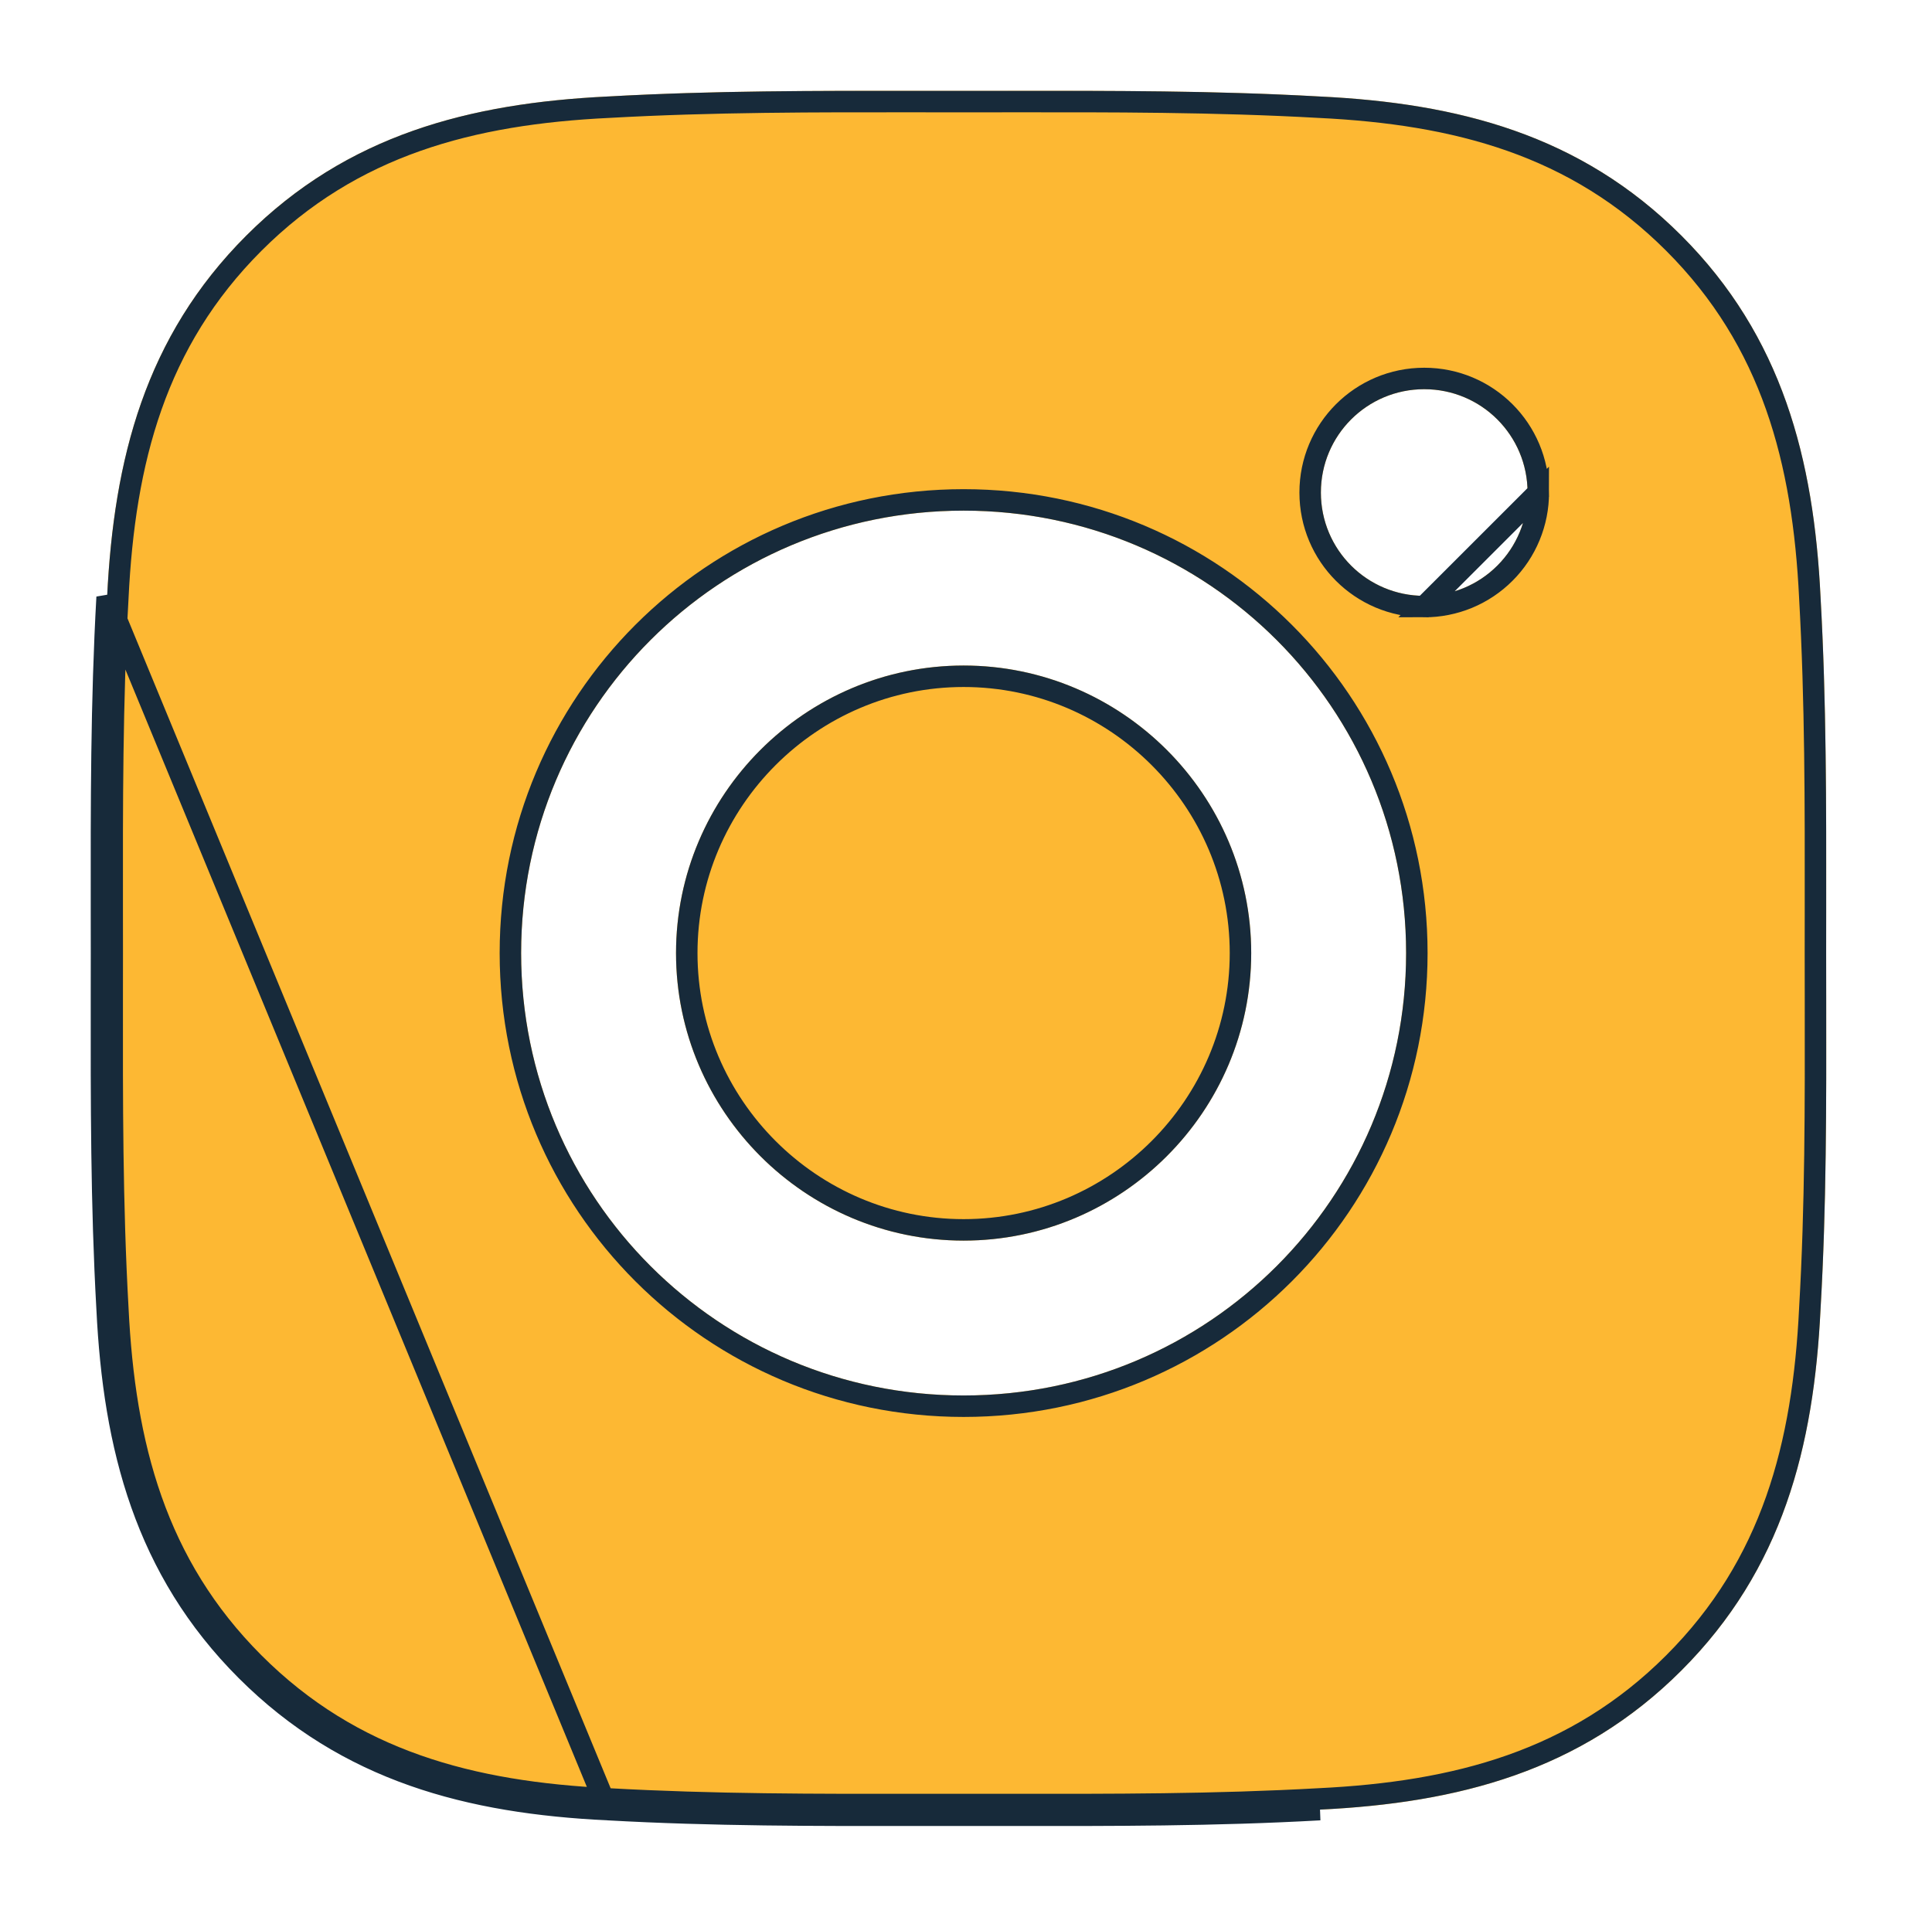 <svg width="90" height="89" viewBox="0 0 90 89" fill="none" xmlns="http://www.w3.org/2000/svg">
<g filter="url(#filter0_d_70_12)">
<path d="M44.889 27.009C37.512 27.009 31.492 33.029 31.492 40.406C31.492 47.782 37.512 53.803 44.889 53.803C52.266 53.803 58.286 47.782 58.286 40.406C58.286 33.029 52.266 27.009 44.889 27.009ZM85.069 40.406C85.069 34.858 85.12 29.36 84.808 23.823C84.496 17.39 83.029 11.682 78.326 6.978C73.612 2.265 67.914 0.807 61.482 0.496C55.934 0.184 50.437 0.234 44.899 0.234C39.351 0.234 33.854 0.184 28.316 0.496C21.884 0.807 16.176 2.275 11.472 6.978C6.759 11.692 5.301 17.39 4.99 23.823C4.678 29.37 4.729 34.868 4.729 40.406C4.729 45.943 4.678 51.451 4.99 56.989C5.301 63.421 6.769 69.129 11.472 73.833C16.186 78.546 21.884 80.004 28.316 80.315C33.864 80.627 39.361 80.577 44.899 80.577C50.447 80.577 55.944 80.627 61.482 80.315C67.914 80.004 73.622 78.537 78.326 73.833C83.039 69.119 84.496 63.421 84.808 56.989C85.13 51.451 85.069 45.953 85.069 40.406ZM44.889 61.019C33.482 61.019 24.276 51.813 24.276 40.406C24.276 28.998 33.482 19.792 44.889 19.792C56.296 19.792 65.502 28.998 65.502 40.406C65.502 51.813 56.296 61.019 44.889 61.019ZM66.346 23.762C63.683 23.762 61.532 21.611 61.532 18.948C61.532 16.285 63.683 14.134 66.346 14.134C69.009 14.134 71.16 16.285 71.16 18.948C71.161 19.581 71.037 20.207 70.795 20.791C70.553 21.376 70.199 21.907 69.752 22.354C69.305 22.801 68.773 23.156 68.189 23.397C67.605 23.639 66.978 23.763 66.346 23.762Z" fill="#FDB833"/>
<path d="M28.316 80.315C21.884 80.004 16.186 78.546 11.472 73.833C6.769 69.129 5.301 63.421 4.99 56.989C4.716 52.127 4.722 47.288 4.727 42.431C4.728 41.757 4.729 41.081 4.729 40.406C4.729 39.73 4.728 39.055 4.727 38.38C4.722 33.525 4.716 28.693 4.99 23.823L28.316 80.315ZM28.316 80.315C33.187 80.589 38.019 80.584 42.873 80.578M28.316 80.315L42.873 80.578M66.345 24.262C63.406 24.262 61.032 21.887 61.032 18.948C61.032 16.009 63.407 13.634 66.346 13.634C69.285 13.634 71.66 16.008 71.66 18.948L66.345 24.262ZM66.345 24.262C67.043 24.263 67.735 24.126 68.38 23.86C69.025 23.593 69.612 23.201 70.105 22.707C70.599 22.214 70.99 21.628 71.257 20.982C71.524 20.337 71.661 19.646 71.66 18.948L66.345 24.262ZM42.873 80.578C43.548 80.577 44.223 80.577 44.899 80.577M42.873 80.578L44.899 80.577M44.899 80.577C45.576 80.577 46.252 80.577 46.928 80.578M44.899 80.577L46.928 80.578M46.928 80.578C51.789 80.584 56.62 80.589 61.482 80.315L46.928 80.578ZM84.309 23.847L84.309 23.851C84.582 28.697 84.576 33.513 84.571 38.375C84.57 39.051 84.569 39.728 84.569 40.406C84.569 41.164 84.57 41.921 84.572 42.677C84.579 47.458 84.586 52.194 84.309 56.96L84.309 56.964C84 63.334 82.562 68.889 77.972 73.479C73.392 78.06 67.827 79.507 61.458 79.816L61.454 79.816C56.607 80.089 51.792 80.084 46.929 80.078C46.253 80.077 45.577 80.077 44.899 80.077C44.222 80.077 43.547 80.077 42.872 80.078C38.016 80.084 33.2 80.089 28.344 79.816L28.34 79.816C21.971 79.507 16.416 78.07 11.826 73.479C7.246 68.899 5.798 63.334 5.489 56.964L5.489 56.961C5.216 52.114 5.222 47.29 5.227 42.432C5.228 41.758 5.229 41.082 5.229 40.406C5.229 39.729 5.228 39.053 5.227 38.379C5.222 33.523 5.216 28.706 5.489 23.851L5.489 23.851L5.489 23.847C5.798 17.477 7.236 11.922 11.826 7.332C16.406 2.751 21.971 1.304 28.34 0.995L28.344 0.995C33.191 0.722 38.006 0.728 42.868 0.733C43.544 0.734 44.221 0.734 44.899 0.734C45.575 0.734 46.251 0.734 46.926 0.733C51.782 0.728 56.598 0.722 61.454 0.995L61.458 0.995C67.827 1.304 73.382 2.741 77.972 7.332C82.552 11.912 84 17.477 84.309 23.847ZM31.992 40.406C31.992 33.305 37.788 27.509 44.889 27.509C51.989 27.509 57.786 33.305 57.786 40.406C57.786 47.506 51.989 53.303 44.889 53.303C37.788 53.303 31.992 47.506 31.992 40.406ZM23.776 40.406C23.776 52.089 33.206 61.519 44.889 61.519C56.572 61.519 66.002 52.089 66.002 40.406C66.002 28.722 56.572 19.292 44.889 19.292C33.206 19.292 23.776 28.722 23.776 40.406Z" stroke="#172A3A"/>
</g>
<defs>
<filter id="filter0_d_70_12" x="0.726" y="0.231" width="88.348" height="88.348" filterUnits="userSpaceOnUse" color-interpolation-filters="sRGB">
<feFlood flood-opacity="0" result="BackgroundImageFix"/>
<feColorMatrix in="SourceAlpha" type="matrix" values="0 0 0 0 0 0 0 0 0 0 0 0 0 0 0 0 0 0 127 0" result="hardAlpha"/>
<feOffset dy="4"/>
<feGaussianBlur stdDeviation="2"/>
<feComposite in2="hardAlpha" operator="out"/>
<feColorMatrix type="matrix" values="0 0 0 0 0 0 0 0 0 0 0 0 0 0 0 0 0 0 0.25 0"/>
<feBlend mode="normal" in2="BackgroundImageFix" result="effect1_dropShadow_70_12"/>
<feBlend mode="normal" in="SourceGraphic" in2="effect1_dropShadow_70_12" result="shape"/>
</filter>
</defs>
</svg>
